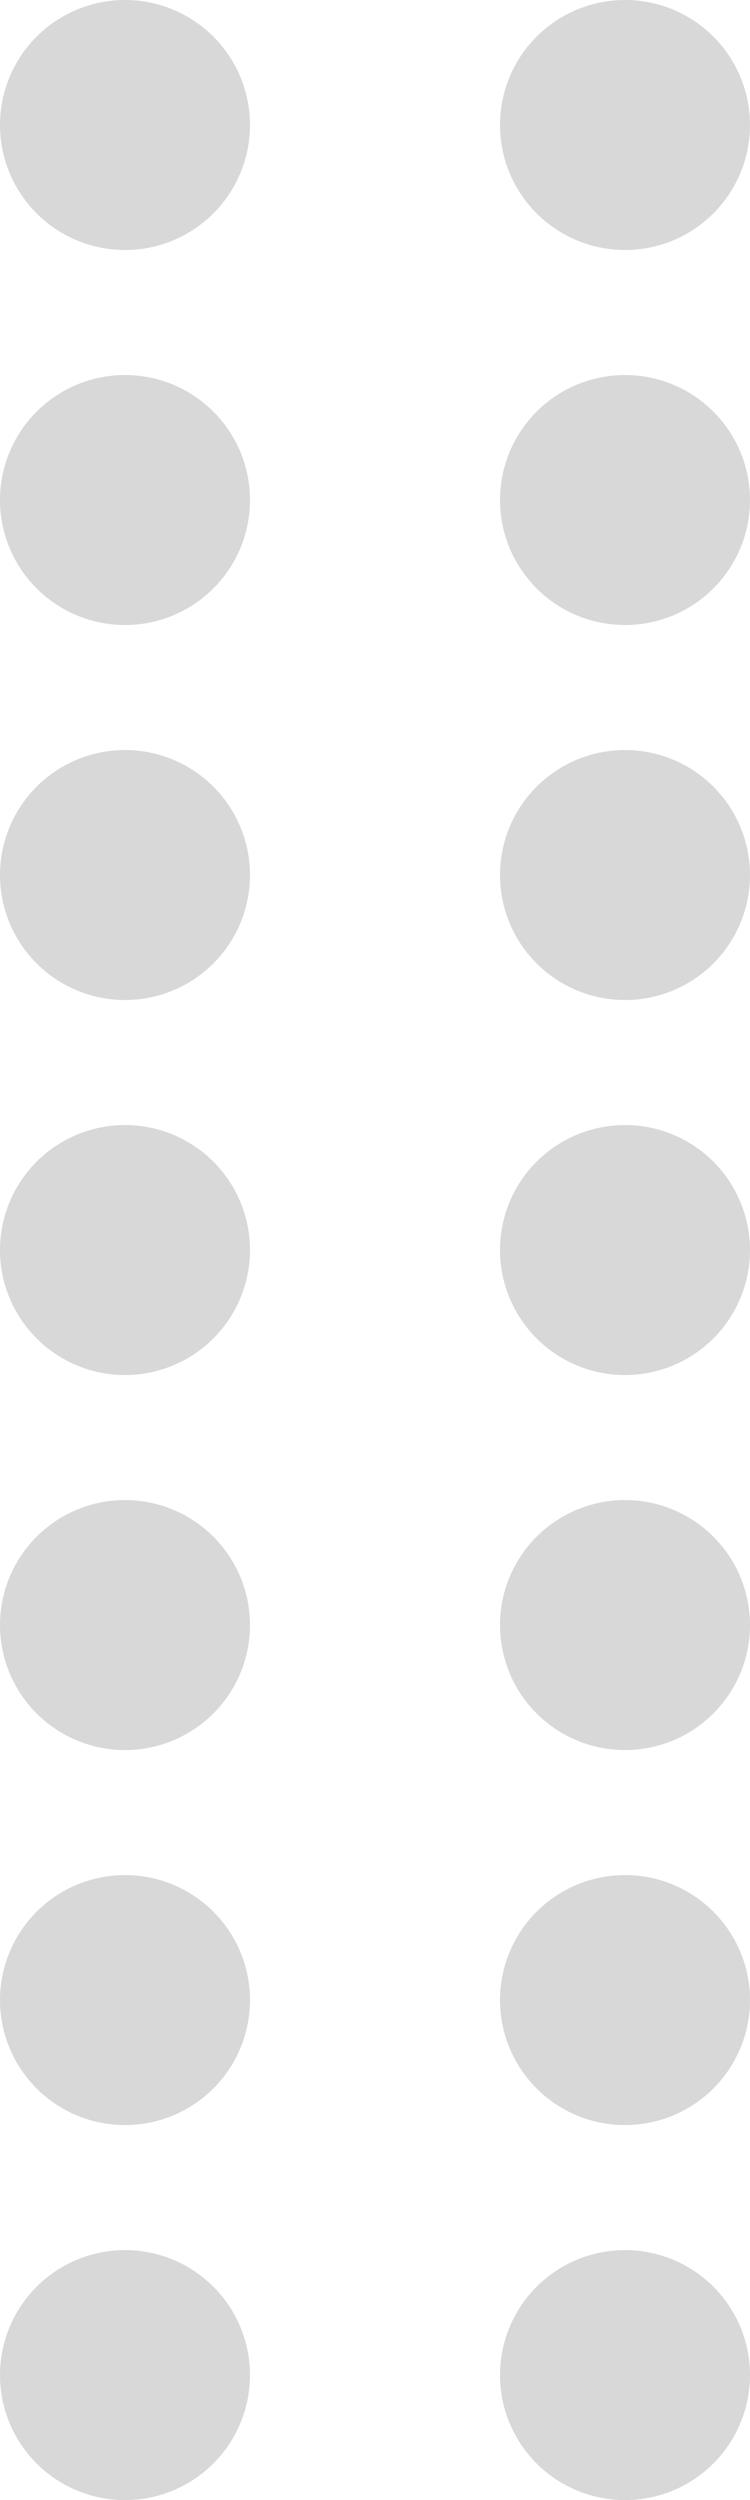 <?xml version="1.0" encoding="UTF-8"?>
<svg width="6px" height="20px" viewBox="0 0 6 20" version="1.1" xmlns="http://www.w3.org/2000/svg" xmlns:xlink="http://www.w3.org/1999/xlink">
    <!-- Generator: Sketch 52.4 (67378) - http://www.bohemiancoding.com/sketch -->
    <title>Group 3</title>
    <desc>Created with Sketch.</desc>
    <g id="Page-1" stroke="none" stroke-width="1" fill="none" fill-rule="evenodd">
        <g id="Measure-Selector2" transform="translate(-455, -274)" fill="#D8D8D8">
            <g id="Group-3" transform="translate(455, 274)">
                <g id="Group">
                    <g id="Group-5">
                        <g id="Group-4">
                            <circle id="Oval" cx="1" cy="1" r="1"></circle>
                            <circle id="Oval-Copy" cx="5" cy="1" r="1"></circle>
                        </g>
                        <g id="Group-4" transform="translate(0, 3)">
                            <circle id="Oval" cx="1" cy="1" r="1"></circle>
                            <circle id="Oval-Copy" cx="5" cy="1" r="1"></circle>
                        </g>
                        <g id="Group-4" transform="translate(0, 6)">
                            <circle id="Oval" cx="1" cy="1" r="1"></circle>
                            <circle id="Oval-Copy" cx="5" cy="1" r="1"></circle>
                        </g>
                        <g id="Group-4" transform="translate(0, 9)">
                            <circle id="Oval" cx="1" cy="1" r="1"></circle>
                            <circle id="Oval-Copy" cx="5" cy="1" r="1"></circle>
                        </g>
                        <g id="Group-4" transform="translate(0, 12)">
                            <circle id="Oval" cx="1" cy="1" r="1"></circle>
                            <circle id="Oval-Copy" cx="5" cy="1" r="1"></circle>
                        </g>
                        <g id="Group-4" transform="translate(0, 15)">
                            <circle id="Oval" cx="1" cy="1" r="1"></circle>
                            <circle id="Oval-Copy" cx="5" cy="1" r="1"></circle>
                        </g>
                        <g id="Group-4" transform="translate(0, 18)">
                            <circle id="Oval" cx="1" cy="1" r="1"></circle>
                            <circle id="Oval-Copy" cx="5" cy="1" r="1"></circle>
                        </g>
                    </g>
                </g>
            </g>
        </g>
    </g>
</svg>
